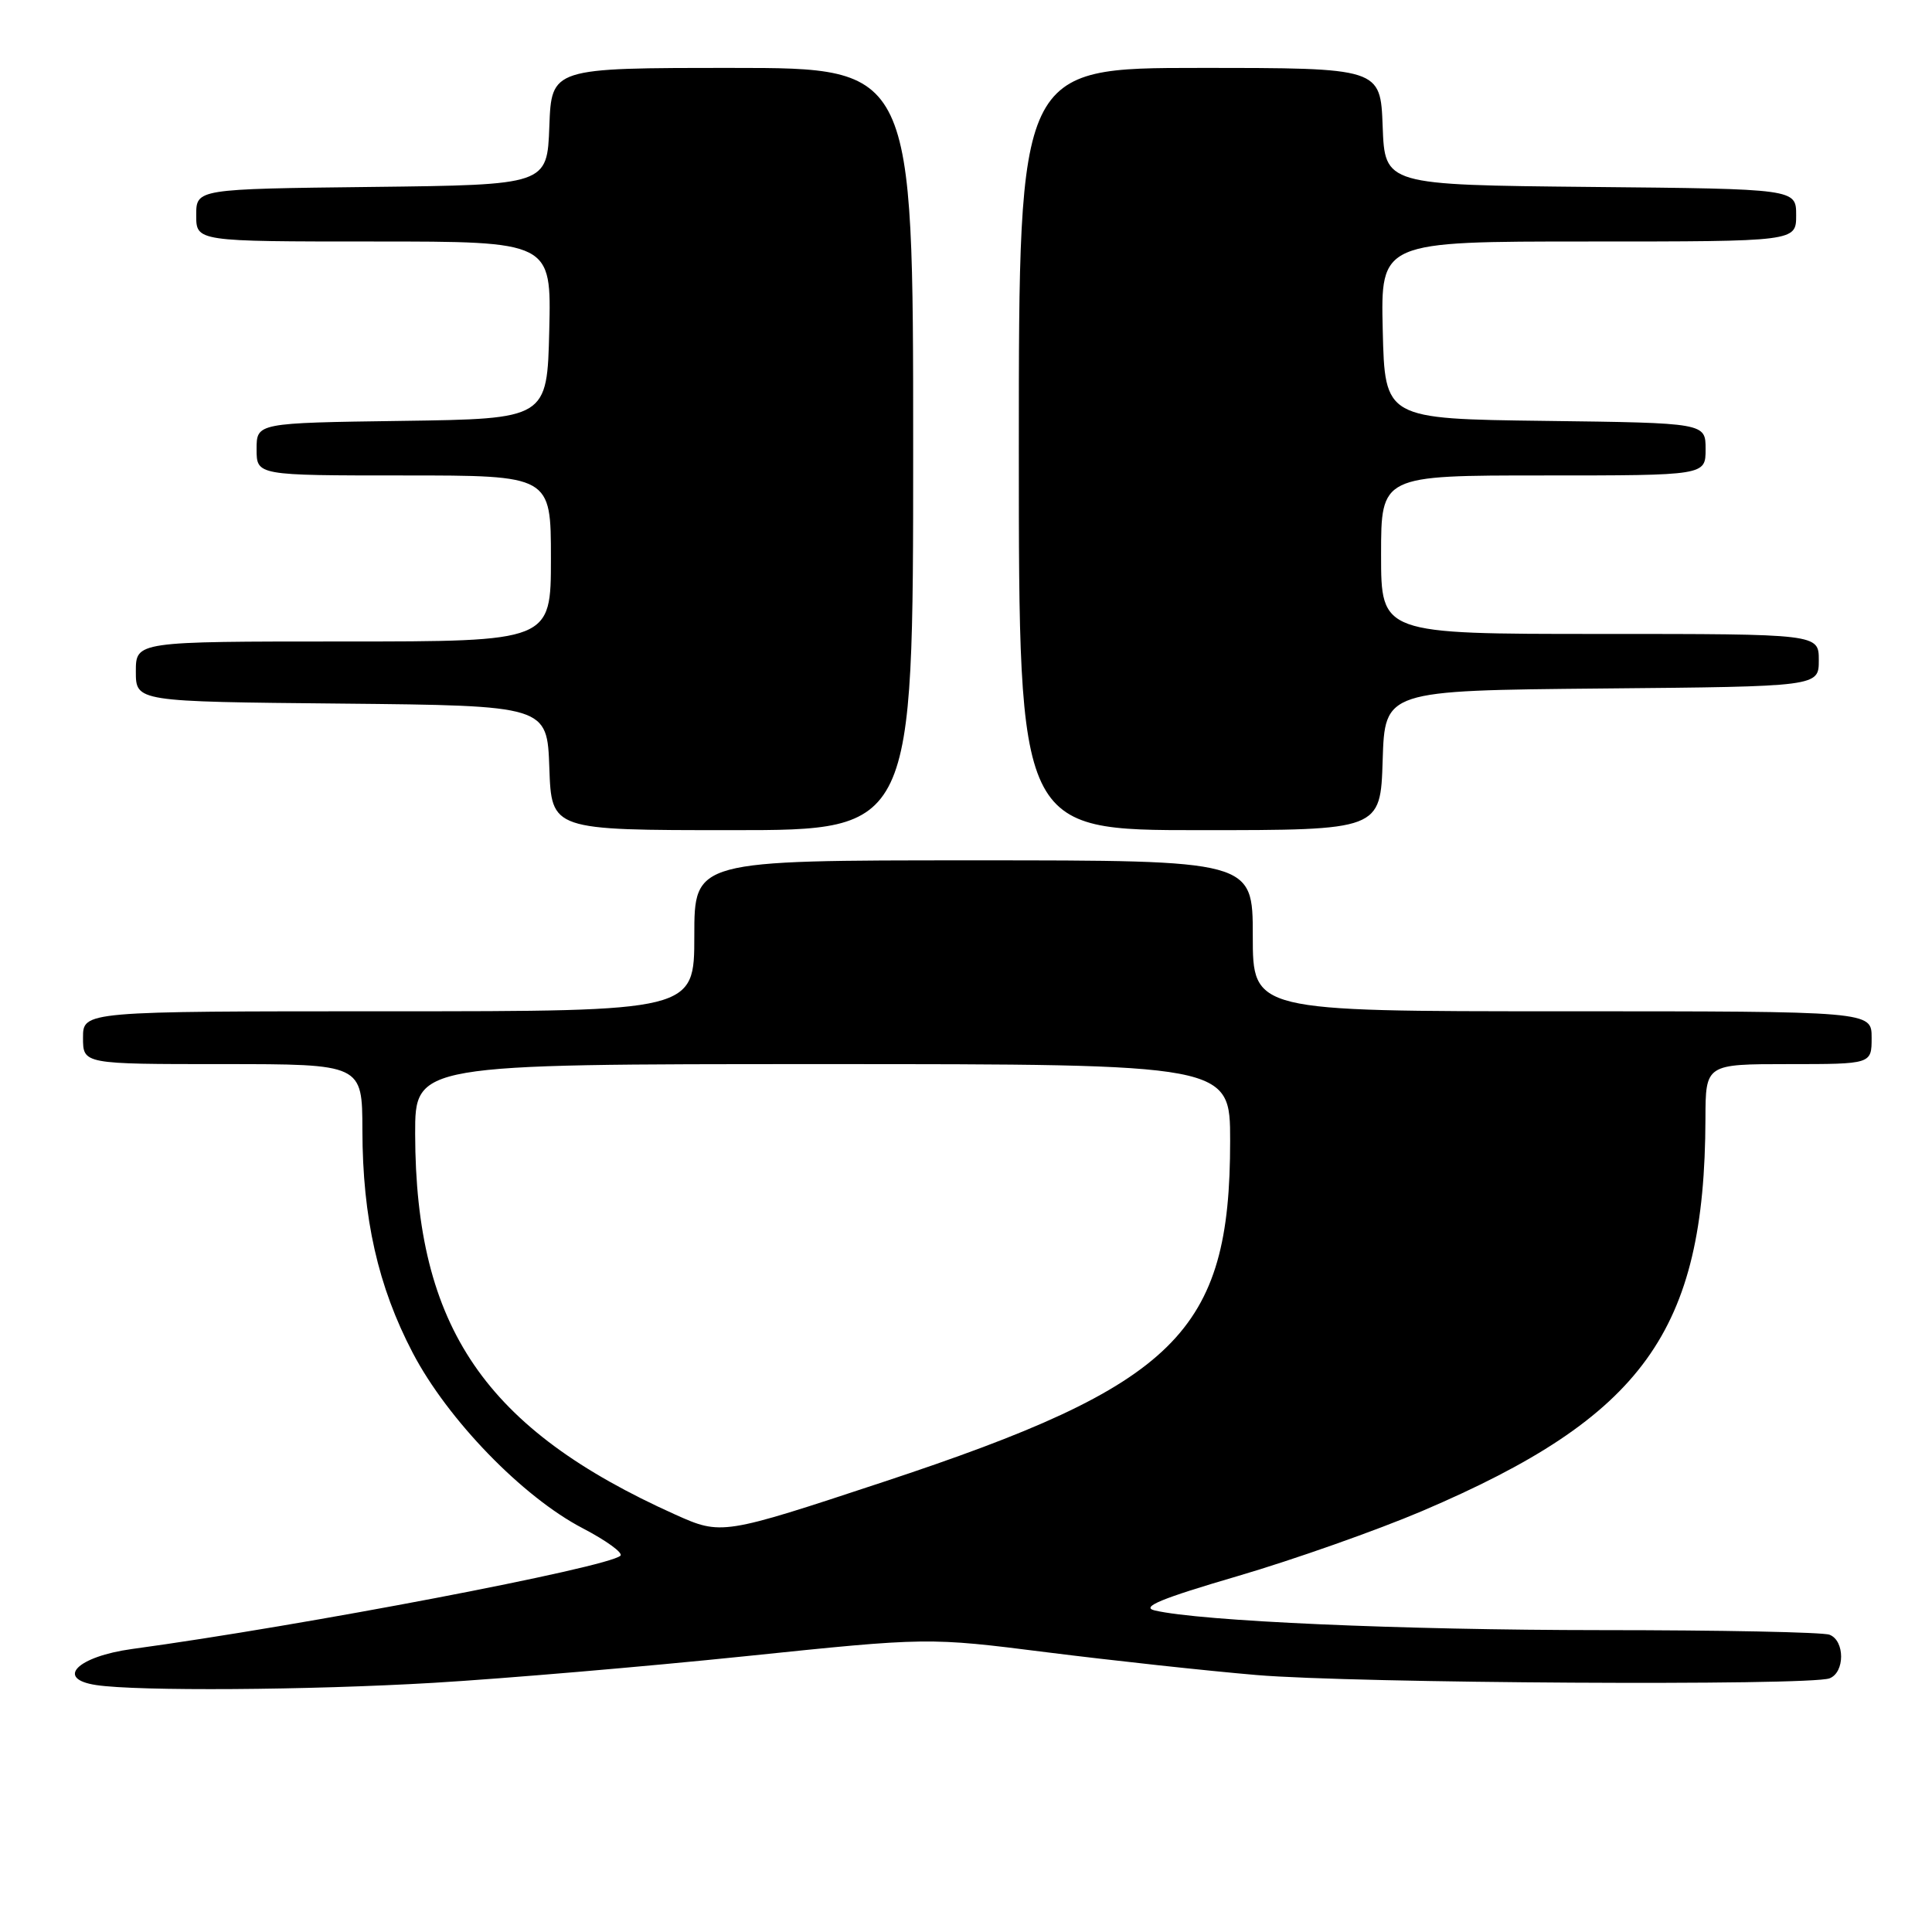 <?xml version="1.0" encoding="UTF-8" standalone="no"?>
<!DOCTYPE svg PUBLIC "-//W3C//DTD SVG 1.1//EN" "http://www.w3.org/Graphics/SVG/1.1/DTD/svg11.dtd" >
<svg xmlns="http://www.w3.org/2000/svg" xmlns:xlink="http://www.w3.org/1999/xlink" version="1.1" viewBox="0 0 256 256">
 <g >
 <path fill="currentColor"
d=" M 57.50 222.98 C 66.85 222.42 85.41 220.84 98.74 219.46 C 122.98 216.95 122.98 216.95 138.74 218.94 C 147.41 220.03 159.90 221.39 166.50 221.95 C 179.36 223.05 239.79 223.40 242.42 222.39 C 244.47 221.61 244.47 217.39 242.42 216.61 C 241.55 216.27 227.94 216.00 212.17 216.00 C 185.73 215.99 159.04 214.82 153.00 213.39 C 151.12 212.94 153.83 211.82 164.00 208.84 C 171.43 206.66 182.42 202.78 188.44 200.22 C 217.74 187.72 225.90 176.42 225.98 148.25 C 226.00 141.00 226.00 141.00 237.00 141.00 C 248.00 141.00 248.00 141.00 248.00 137.50 C 248.00 134.00 248.00 134.00 207.00 134.00 C 166.00 134.00 166.00 134.00 166.00 124.00 C 166.00 114.00 166.00 114.00 129.00 114.00 C 92.00 114.00 92.00 114.00 92.00 124.00 C 92.00 134.00 92.00 134.00 51.50 134.00 C 11.00 134.00 11.00 134.00 11.00 137.50 C 11.00 141.00 11.00 141.00 29.50 141.00 C 48.00 141.00 48.00 141.00 48.02 149.75 C 48.04 161.40 50.09 170.47 54.69 179.26 C 59.32 188.11 69.24 198.35 77.21 202.50 C 80.35 204.14 82.60 205.77 82.21 206.14 C 80.53 207.70 40.19 215.41 17.50 218.50 C 10.23 219.50 7.28 222.46 12.75 223.28 C 18.23 224.11 40.88 223.96 57.50 222.98 Z  M 121.00 59.50 C 121.00 9.00 121.00 9.00 97.04 9.00 C 73.08 9.00 73.08 9.00 72.79 16.75 C 72.50 24.50 72.50 24.50 49.25 24.77 C 26.00 25.04 26.00 25.04 26.00 28.52 C 26.00 32.00 26.00 32.00 49.53 32.00 C 73.06 32.00 73.06 32.00 72.78 43.75 C 72.50 55.50 72.50 55.50 53.25 55.77 C 34.00 56.04 34.00 56.04 34.00 59.52 C 34.00 63.00 34.00 63.00 53.50 63.00 C 73.00 63.00 73.00 63.00 73.00 74.00 C 73.00 85.00 73.00 85.00 45.50 85.00 C 18.00 85.00 18.00 85.00 18.00 88.98 C 18.00 92.97 18.00 92.97 45.25 93.23 C 72.50 93.50 72.50 93.50 72.79 101.75 C 73.08 110.00 73.08 110.00 97.04 110.00 C 121.00 110.00 121.00 110.00 121.00 59.50 Z  M 183.21 100.75 C 183.50 91.50 183.50 91.50 212.25 91.23 C 241.00 90.97 241.00 90.97 241.00 87.48 C 241.00 84.00 241.00 84.00 212.00 84.00 C 183.00 84.00 183.00 84.00 183.00 73.50 C 183.00 63.00 183.00 63.00 204.50 63.00 C 226.00 63.00 226.00 63.00 226.00 59.52 C 226.00 56.04 226.00 56.04 204.75 55.77 C 183.50 55.50 183.50 55.50 183.22 43.75 C 182.94 32.00 182.94 32.00 210.47 32.00 C 238.00 32.00 238.00 32.00 238.00 28.52 C 238.00 25.03 238.00 25.03 210.75 24.77 C 183.50 24.50 183.50 24.50 183.21 16.75 C 182.92 9.00 182.92 9.00 158.96 9.00 C 135.00 9.00 135.00 9.00 135.00 59.50 C 135.00 110.00 135.00 110.00 158.96 110.00 C 182.92 110.00 182.92 110.00 183.21 100.75 Z  M 89.50 200.70 C 64.26 189.36 55.06 175.90 55.01 150.25 C 55.00 141.00 55.00 141.00 109.00 141.00 C 163.00 141.00 163.00 141.00 163.00 151.18 C 163.00 176.58 155.95 183.51 117.00 196.38 C 95.78 203.40 95.58 203.43 89.50 200.70 Z "/>
</g>
</svg>